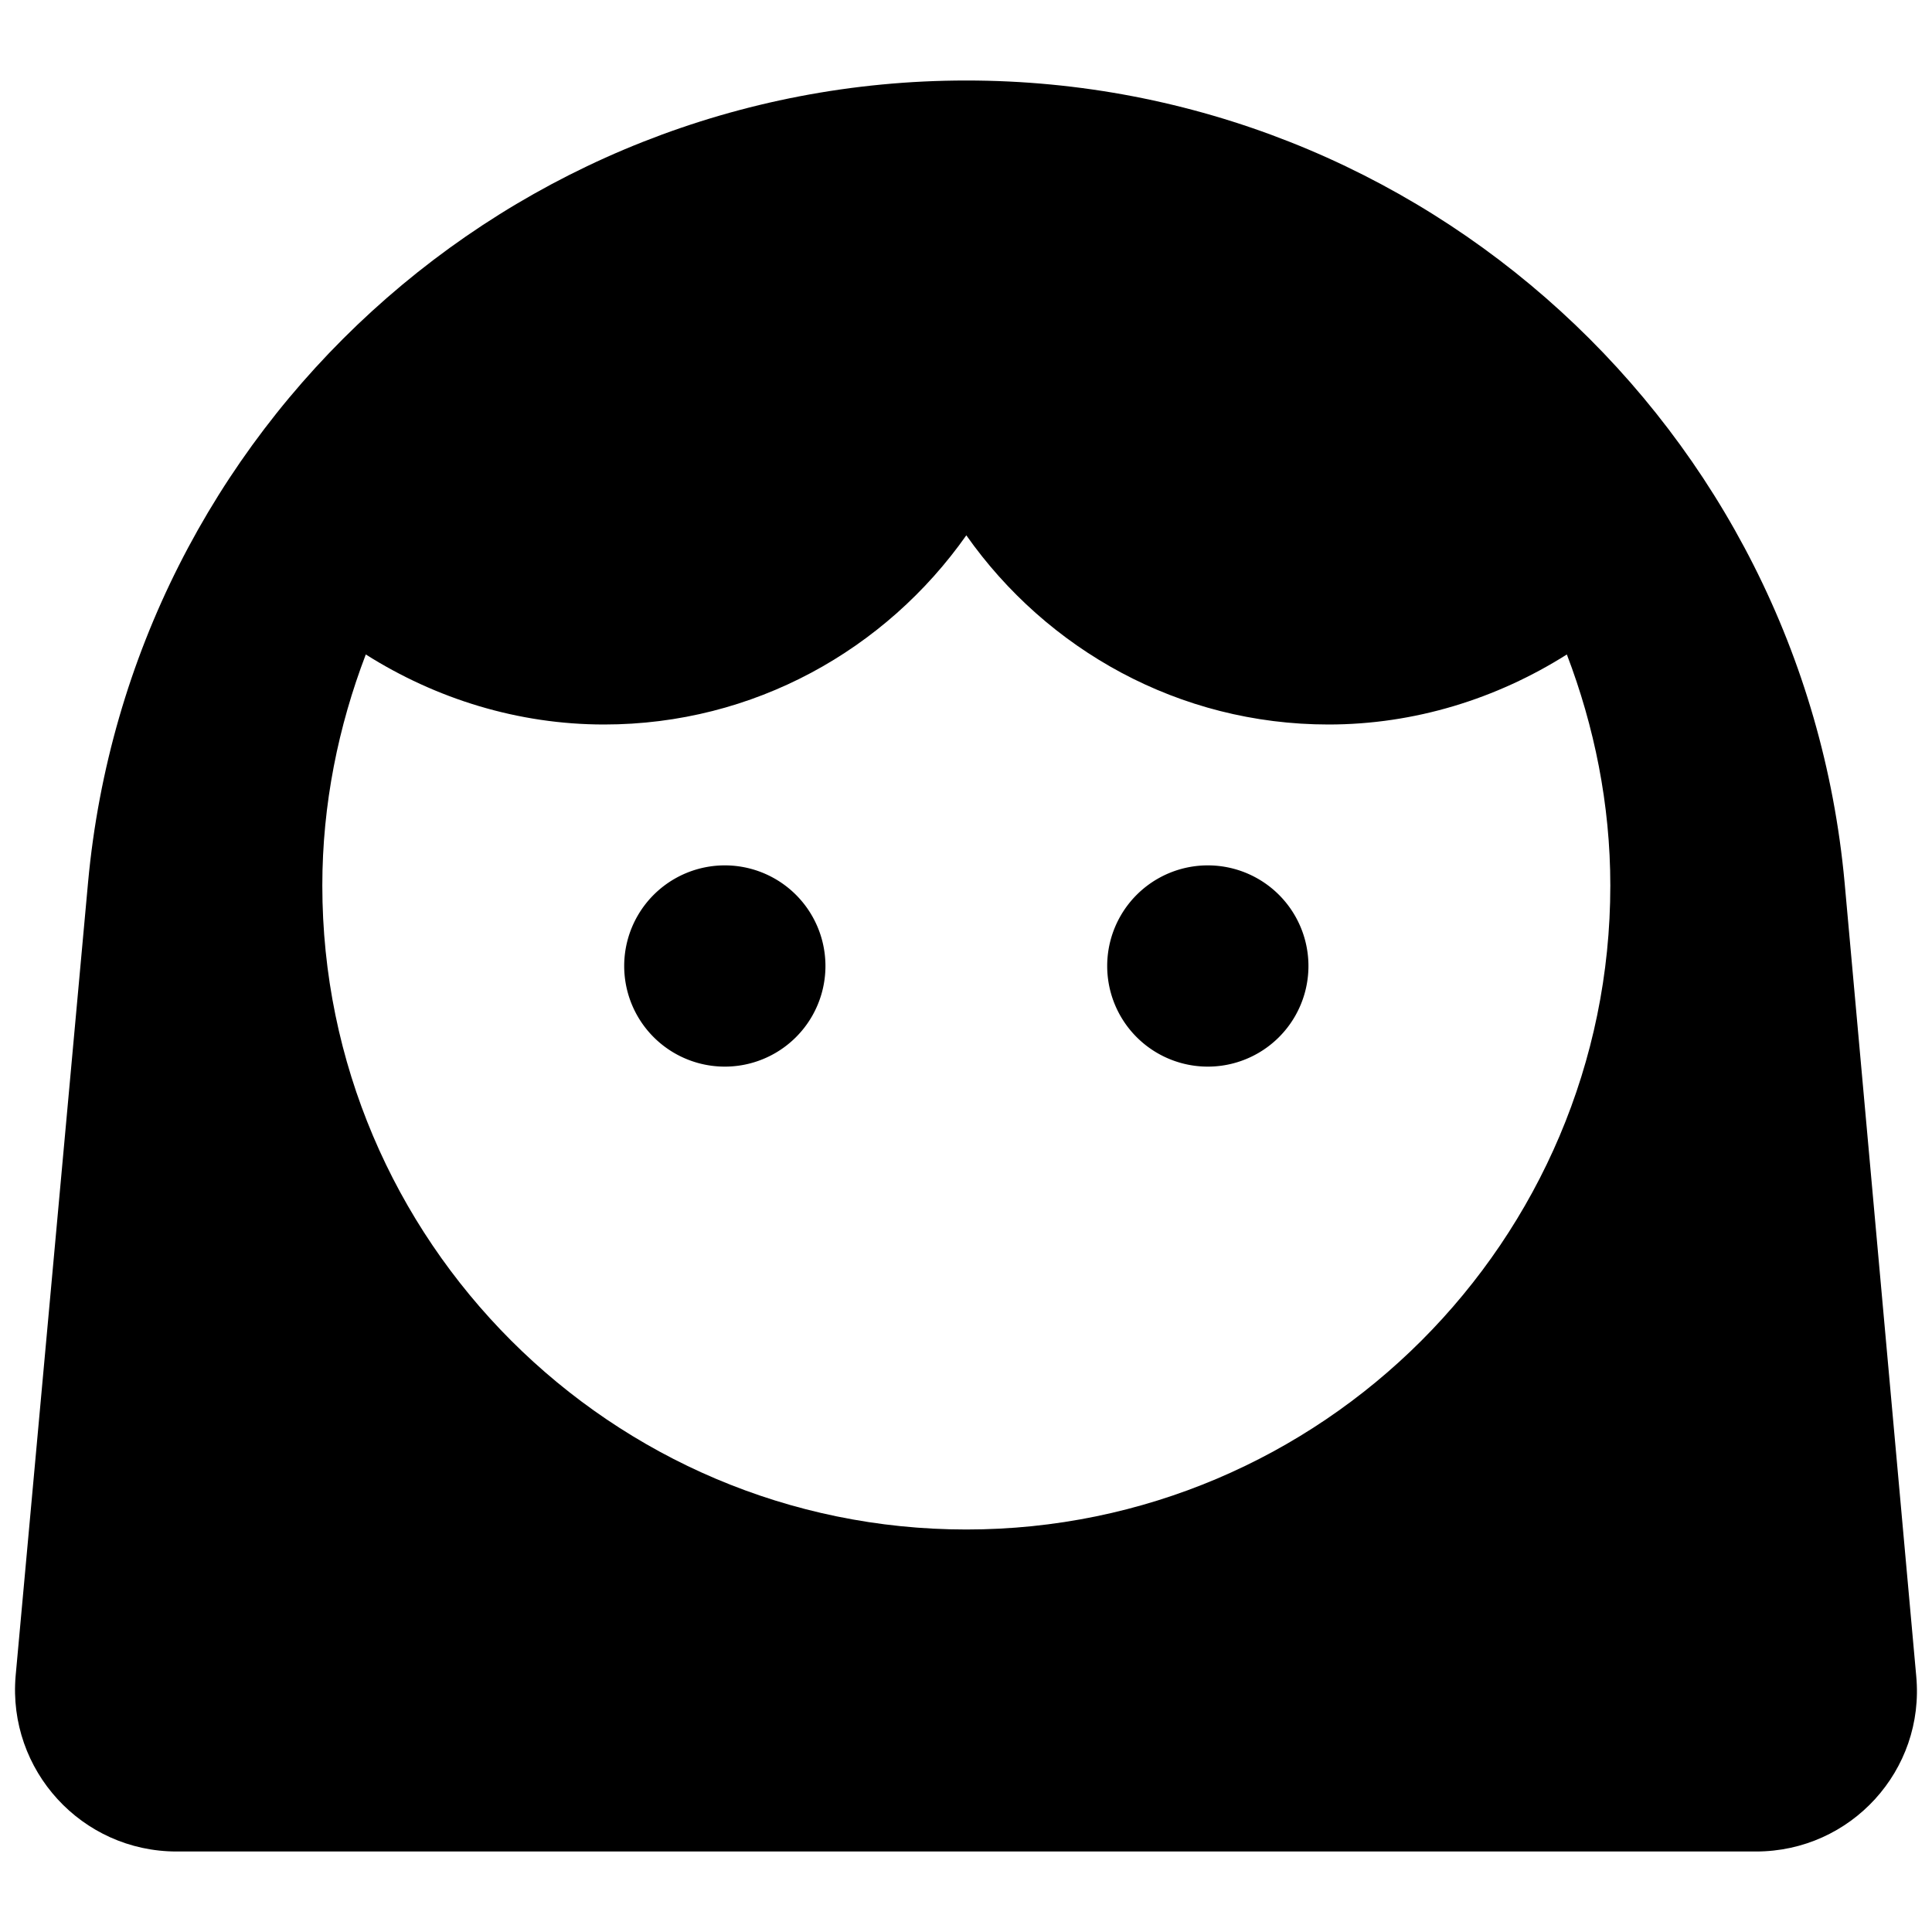 <svg xmlns="http://www.w3.org/2000/svg" width="24" height="24" viewBox="0 0 24 24" fill='currentColor'><path d="M9.004 13.25a1.25 1.25 0 1 0 0-2.5 1.25 1.25 0 0 0 0 2.5m6 0a1.25 1.25 0 1 0 0-2.5 1.25 1.25 0 0 0 0 2.5"/><path d="M22.914 10.96C22.394 5.32 17.664 1 12.004 1s-10.39 4.32-10.91 9.96l-.9 9.86c-.1 1.17.82 2.18 2 2.18h19.62c1.18 0 2.1-1.01 1.99-2.18zM4.544 8.13c.87.55 1.89.87 2.96.87 1.86 0 3.5-.93 4.5-2.35 1 1.42 2.64 2.35 4.5 2.35 1.07 0 2.09-.32 2.96-.87.34.89.54 1.86.54 2.87 0 4.41-3.59 8-8 8s-8-3.59-8-8c0-1.01.2-1.98.54-2.87"/></svg>